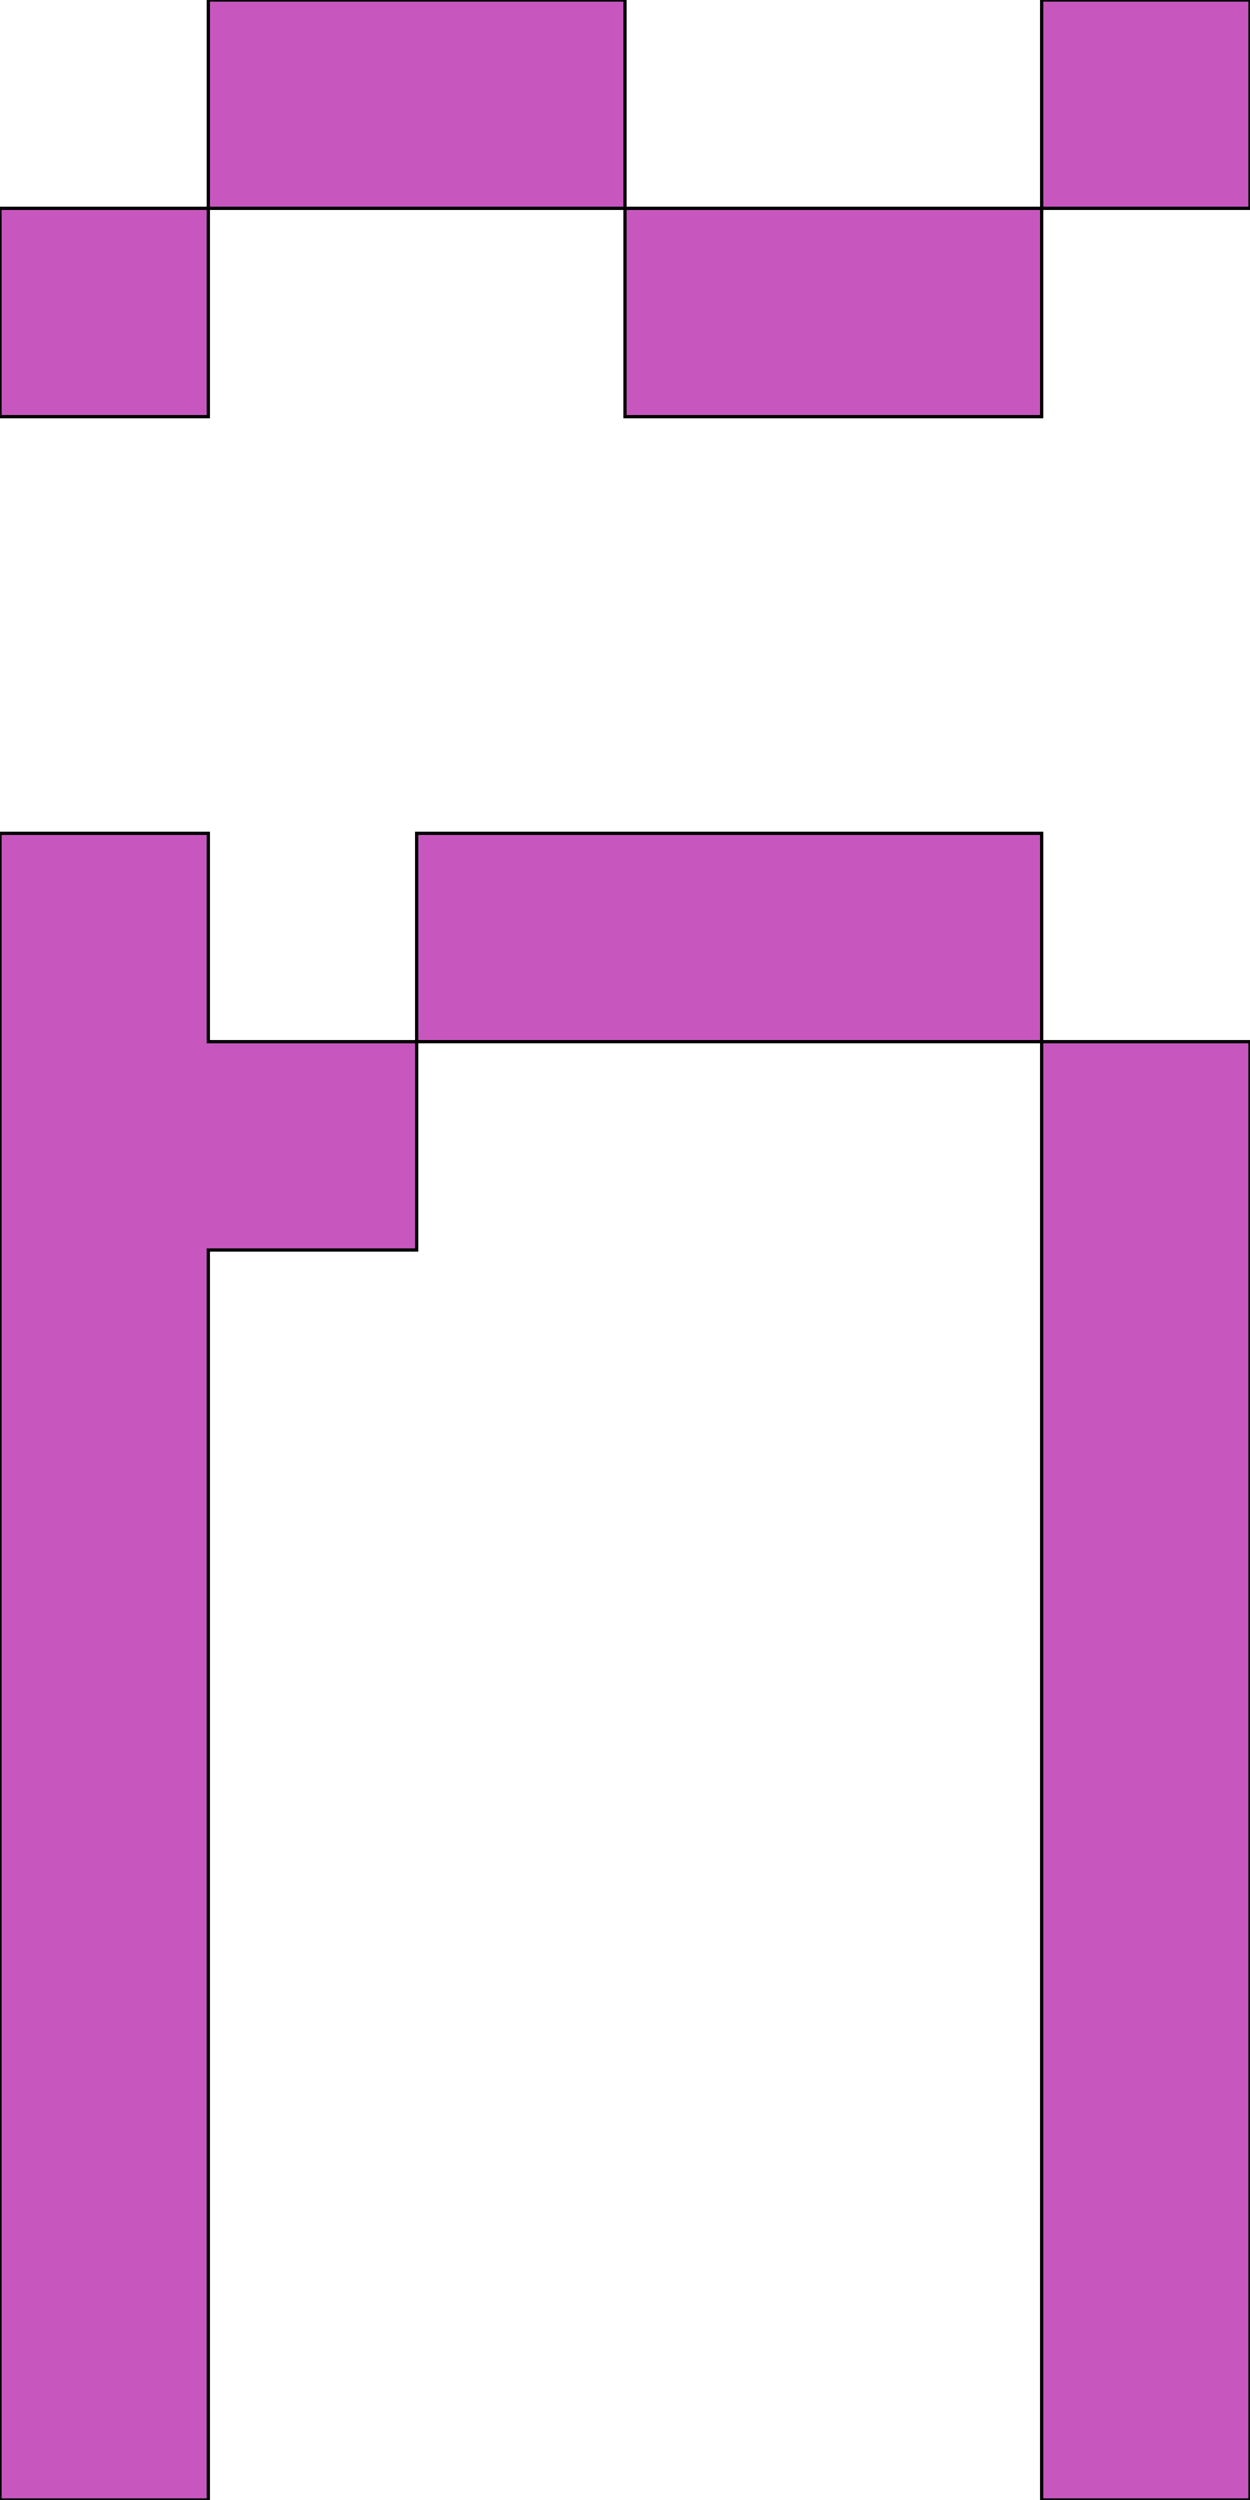 <svg xmlns='http://www.w3.org/2000/svg'
xmlns:xlink='http://www.w3.org/1999/xlink'
viewBox = '64 -768 384 768'>
 <path d = '
M 448 -704
L 448 -768
L 384 -768
L 384 -704
L 256 -704
L 256 -640
L 384 -640
L 384 -704
L 448 -704
M 64 -512
Q 64 -512, 64 0
L 128 0
Q 128 0, 128 -384
L 192 -384
L 192 -448
L 128 -448
L 128 -512
L 64 -512
M 384 -448
L 384 0
L 448 0
L 448 -448
L 384 -448
M 192 -448
L 384 -448
L 384 -512
L 192 -512
L 192 -448
M 128 -704
L 64 -704
L 64 -640
L 128 -640
L 128 -704
M 128 -704
L 256 -704
L 256 -768
L 128 -768
L 128 -704

'
 fill='none'
 stroke='black'
 style='fill:#c757bf'/>
</svg>